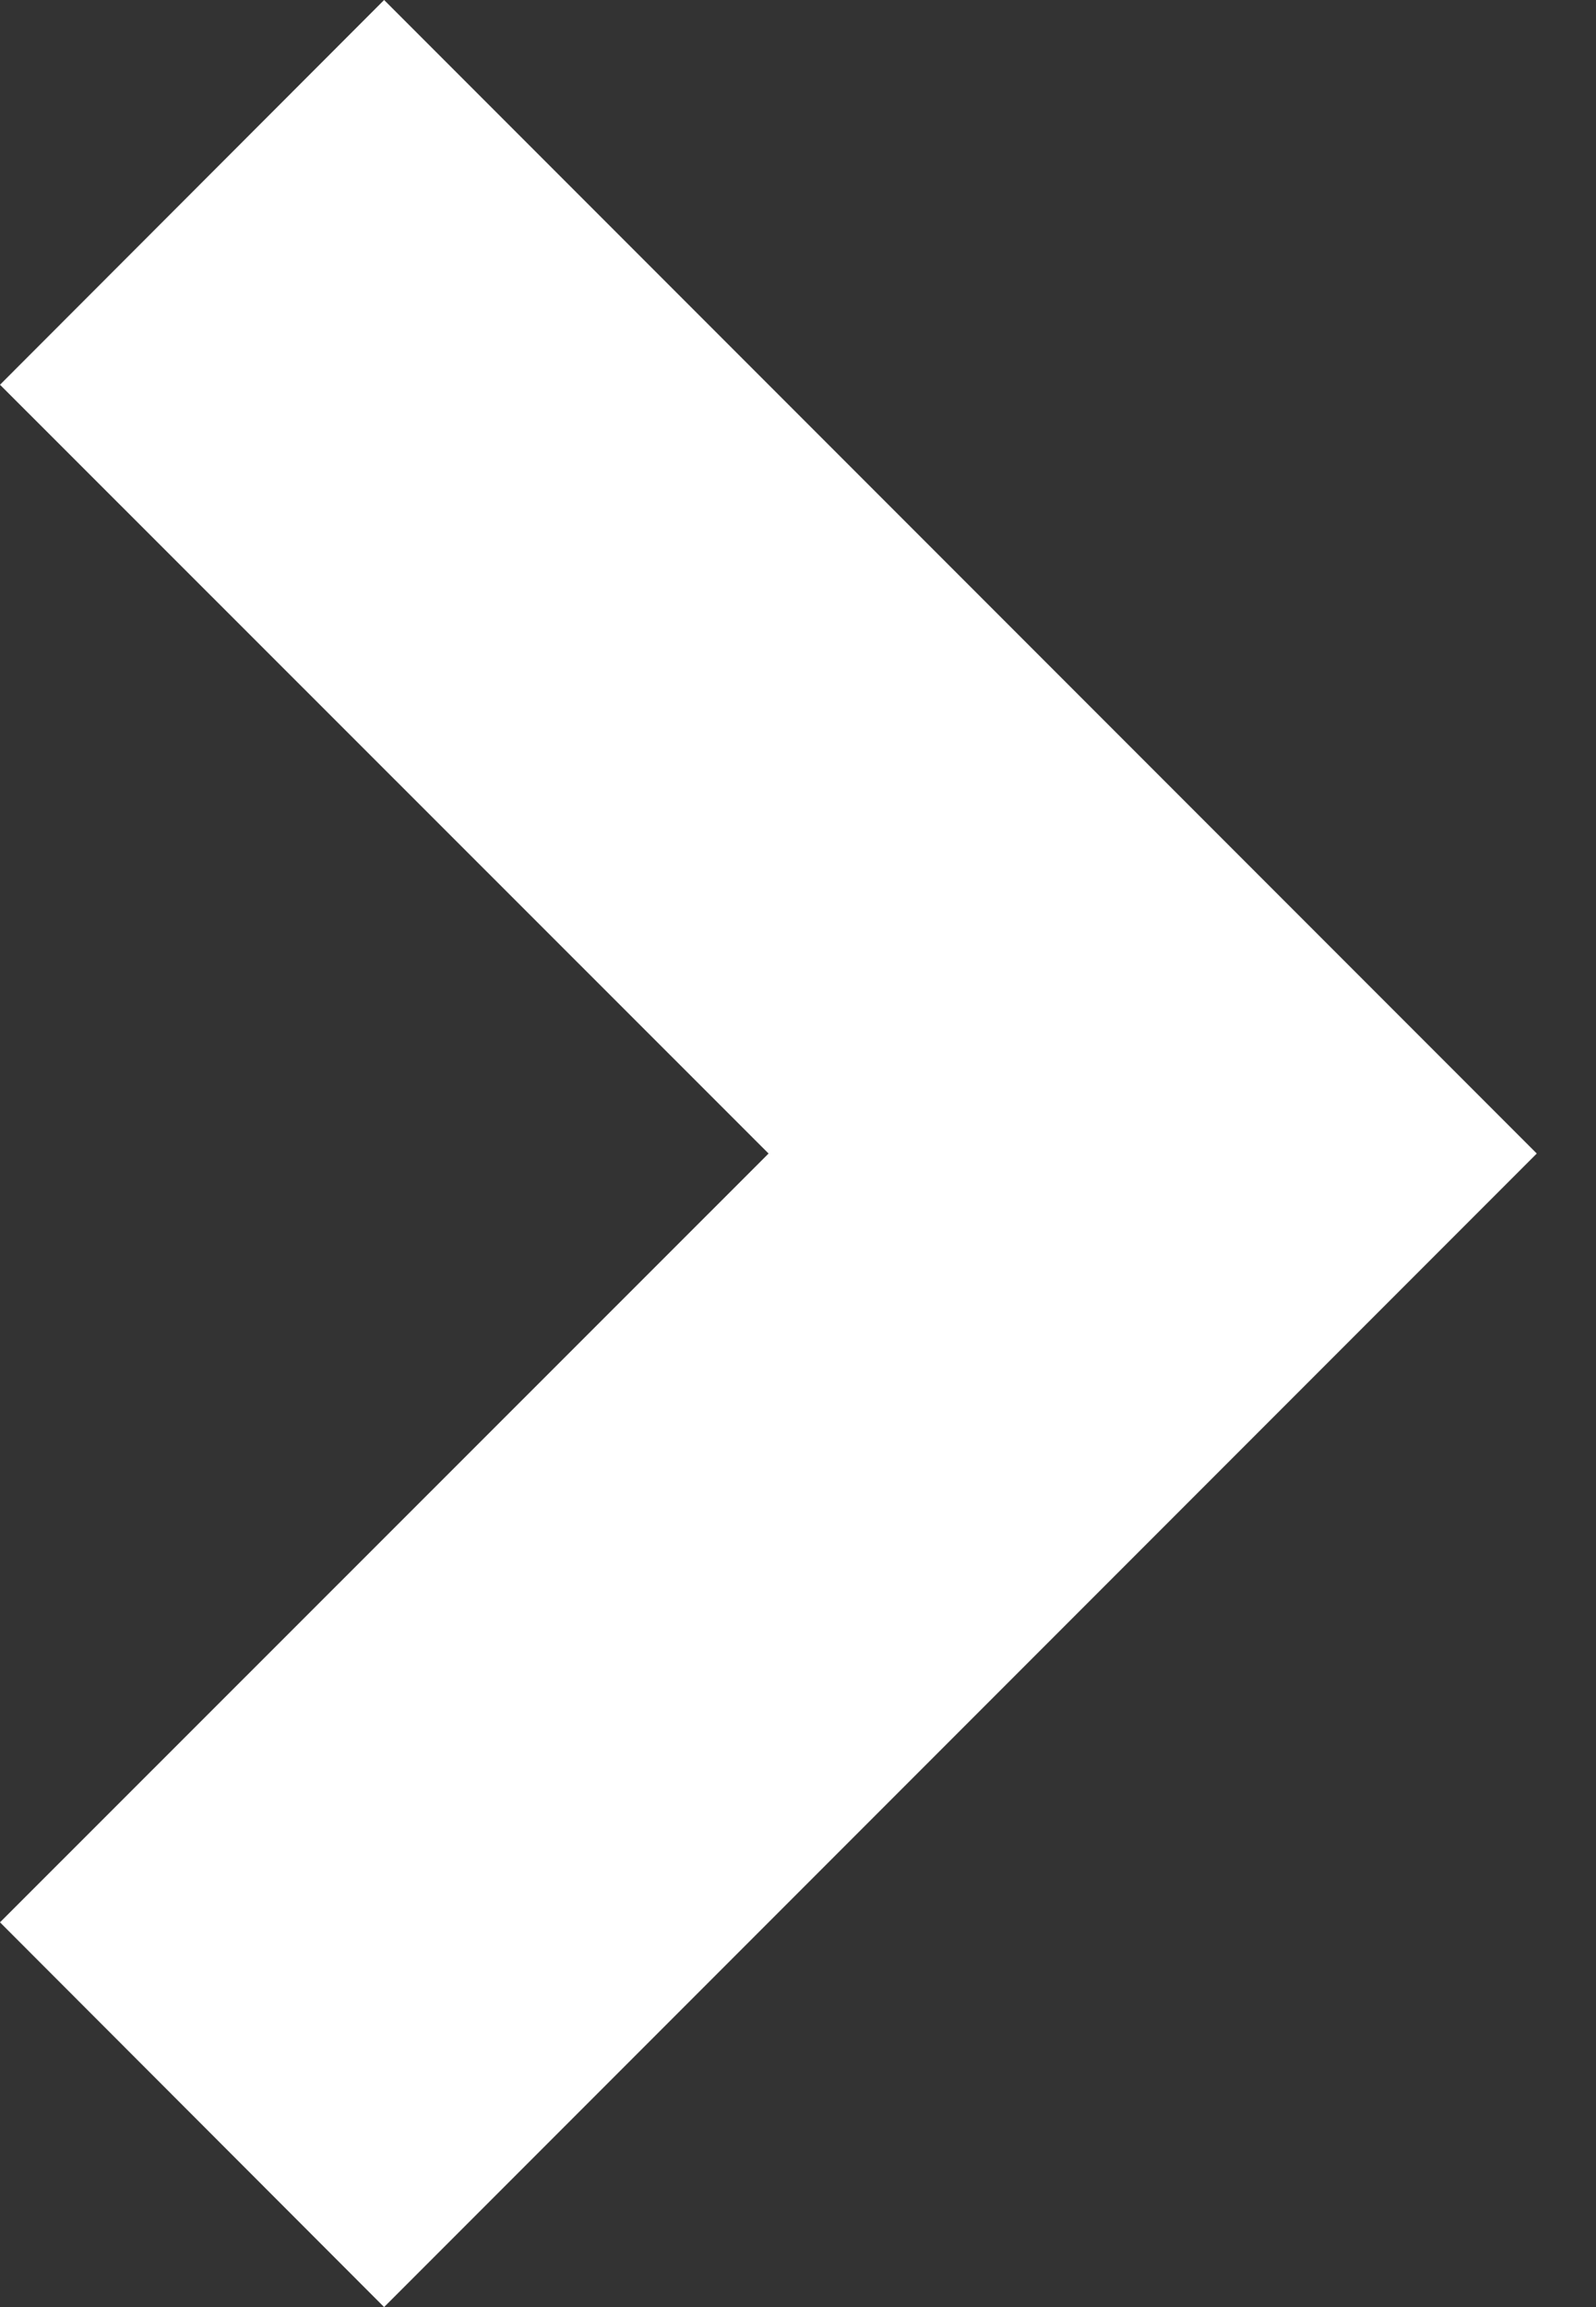 <svg width="9" height="13" viewBox="0 0 9 13" fill="none" xmlns="http://www.w3.org/2000/svg">
<rect x="0" y="0" width="9" height="13" fill="#333333" stroke="none"/>
<path d="M8.666 6.5L2.166 0L0 2.168L4.334 6.5L0 10.832L2.166 13L8.666 6.5Z" fill="white"/>
</svg>
